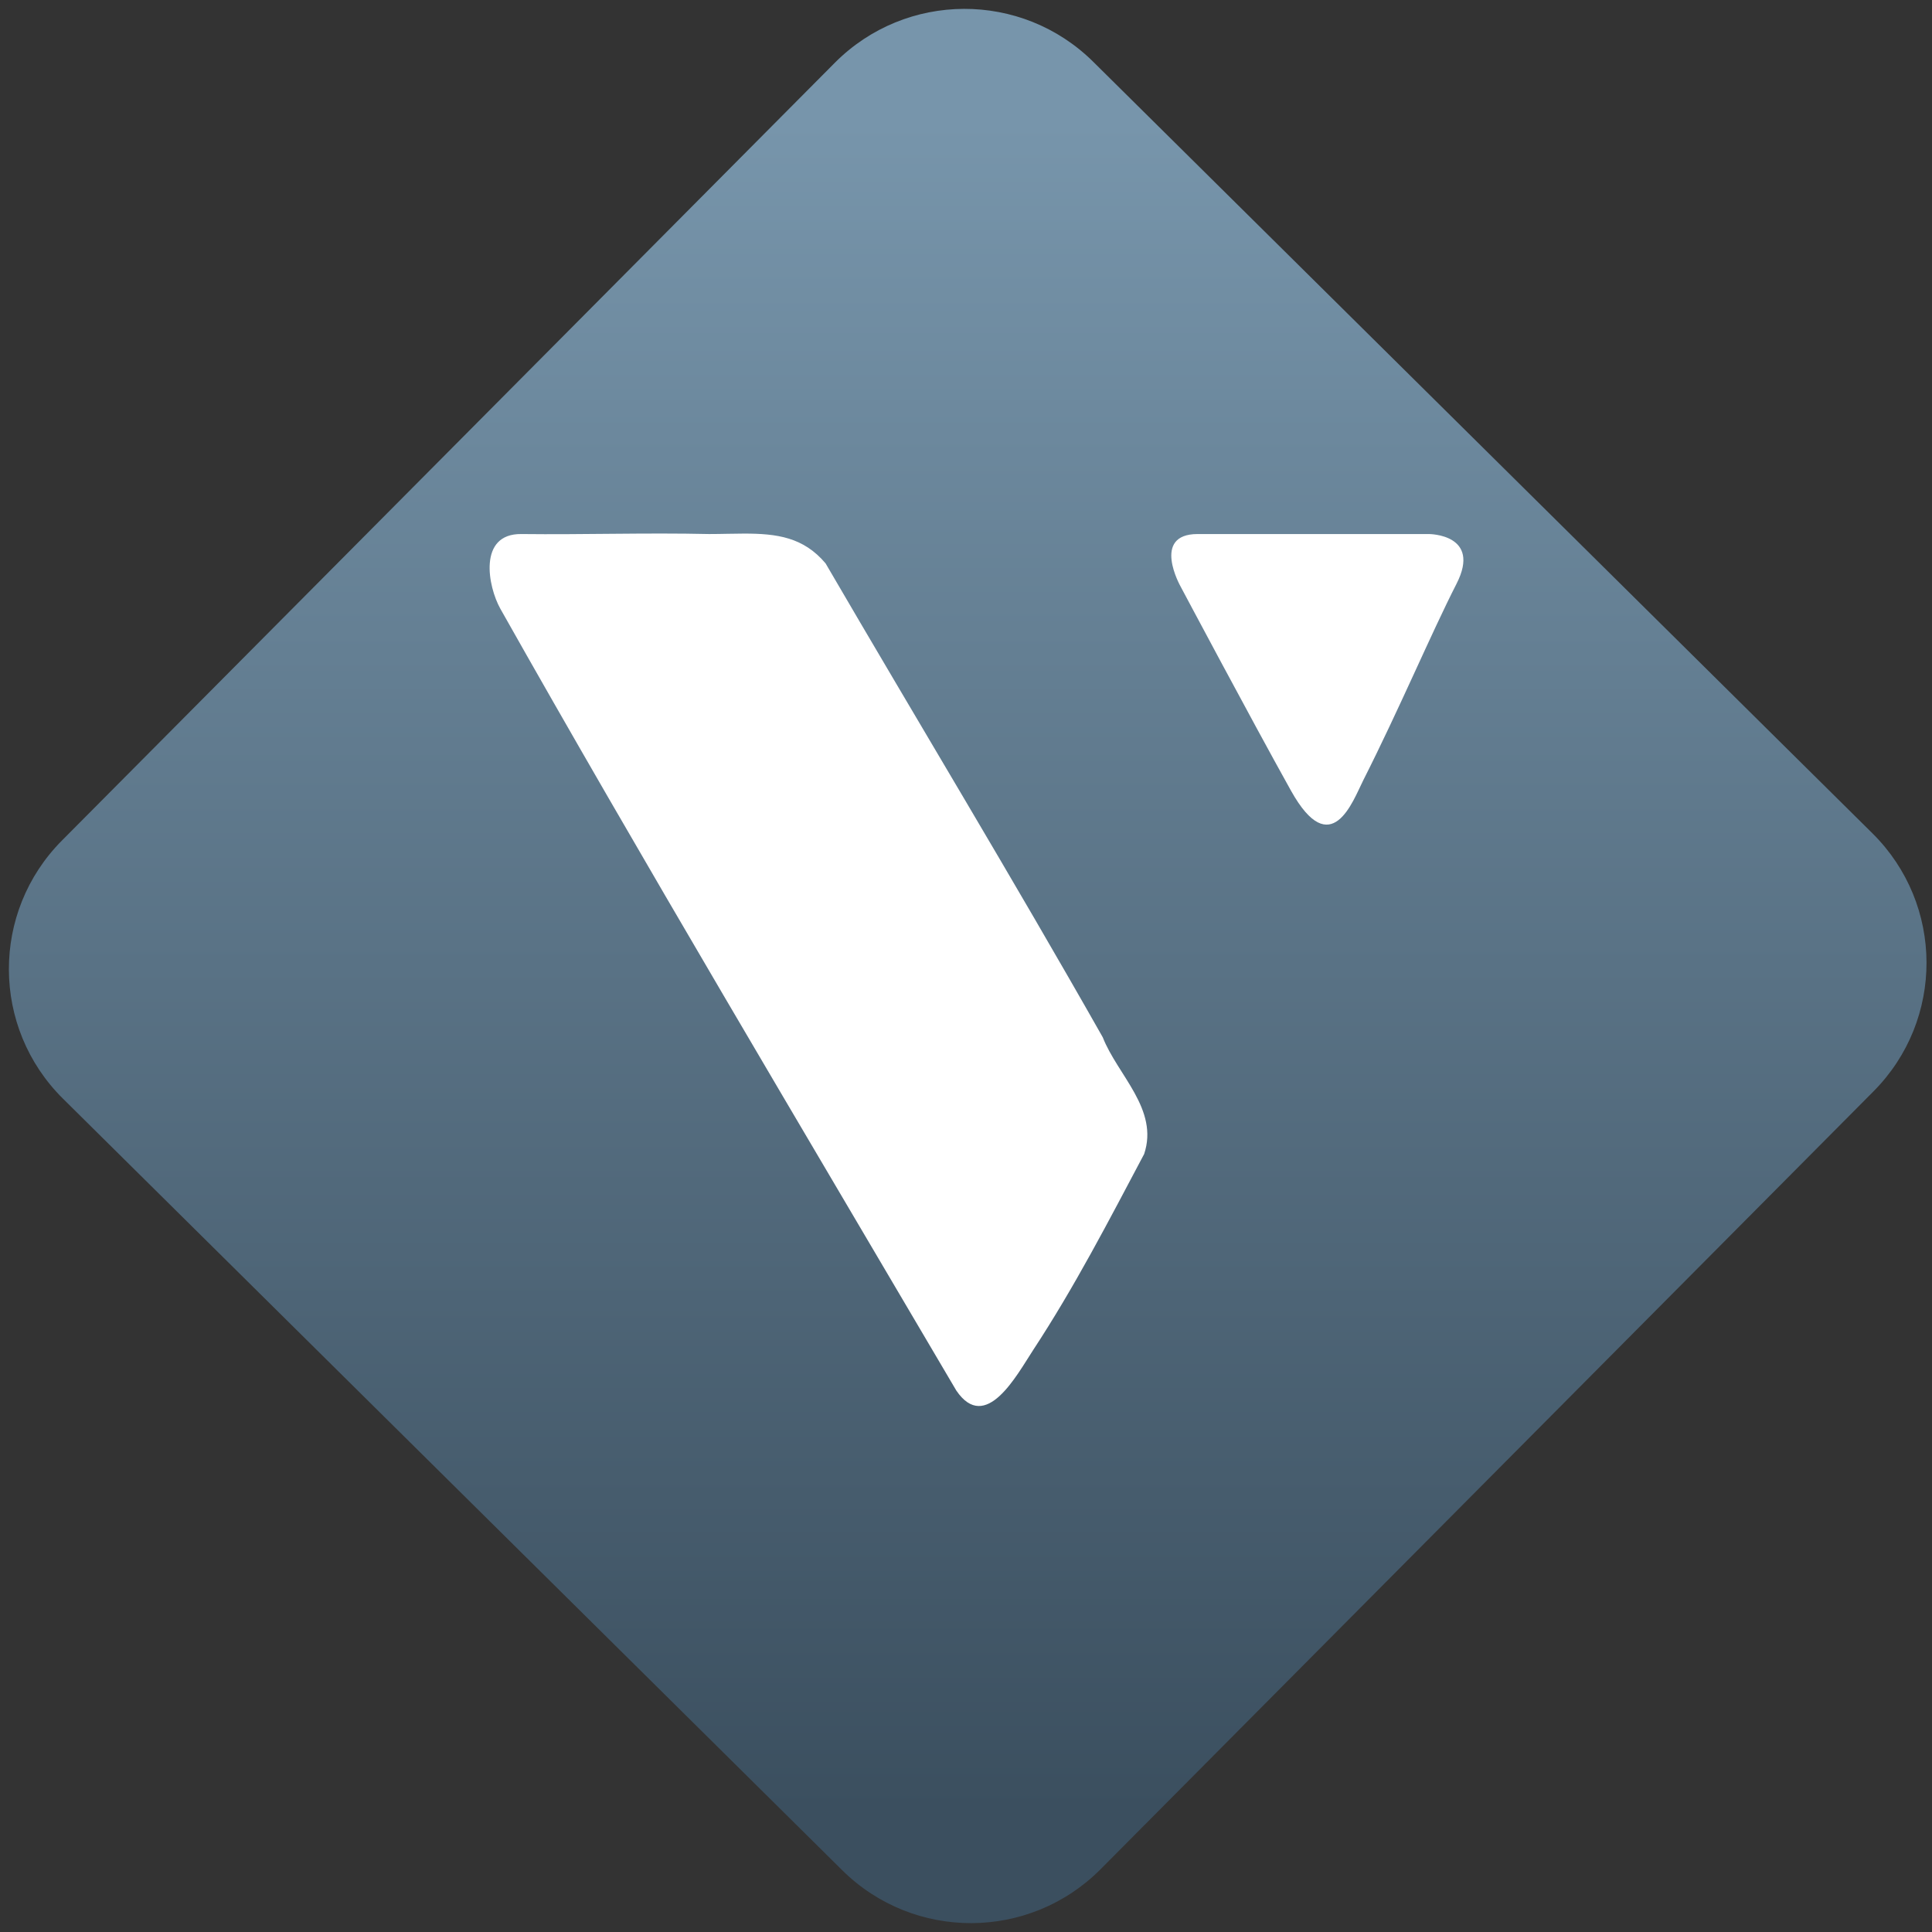 <svg width="64" height="64" viewBox="0 0 64 64" version="1.1"><rect x="0" y="0" width="64" height="64" fill="#333333" stroke="none"/><defs><linearGradient id="linear-pattern-0" gradientUnits="userSpaceOnUse" x1="0" y1="0" x2="0" y2="1" gradientTransform="matrix(60, 0, 0, 56, 0, 4)"><stop offset="0" stop-color="#7795ab" stop-opacity="1"/><stop offset="1" stop-color="#3b4f5f" stop-opacity="1"/></linearGradient></defs><path fill="url(#linear-pattern-0)" fill-opacity="1" d="M 36.219 2.051 L 62.027 27.605 C 64.402 29.957 64.418 33.785 62.059 36.156 L 36.461 61.918 C 34.105 64.289 30.27 64.305 27.895 61.949 L 2.086 36.395 C -0.289 34.043 -0.305 30.215 2.051 27.844 L 27.652 2.082 C 30.008 -0.289 33.844 -0.305 36.219 2.051 Z M 36.219 2.051 " /><g transform="matrix(1.008,0,0,1.003,16.221,16.077)"><path fill-rule="nonzero" fill="rgb(100%, 100%, 100%)" fill-opacity="1" d="M 8.359 1.594 C 8 1.594 7.617 1.609 7.211 1.609 C 5.156 1.562 3.094 1.633 1.039 1.609 C -0.391 1.594 -0.059 3.344 0.352 4.078 C 4.914 12.211 10.312 21.316 15.336 29.898 C 16.301 31.324 17.32 29.391 17.859 28.562 C 19.227 26.469 20.352 24.277 21.508 22.086 C 22 20.609 20.633 19.477 20.148 18.23 C 17.18 12.965 14.066 7.797 11.039 2.578 C 10.312 1.711 9.438 1.594 8.359 1.594 Z M 23.266 1.609 C 21.734 1.609 22.703 3.336 22.703 3.336 C 22.703 3.336 25.008 7.695 26.332 10.082 C 27.656 12.469 28.371 10.414 28.703 9.754 C 29.898 7.379 30.938 4.898 31.773 3.254 C 32.609 1.609 30.867 1.609 30.867 1.609 Z M 23.266 1.609 "/></g></svg>
